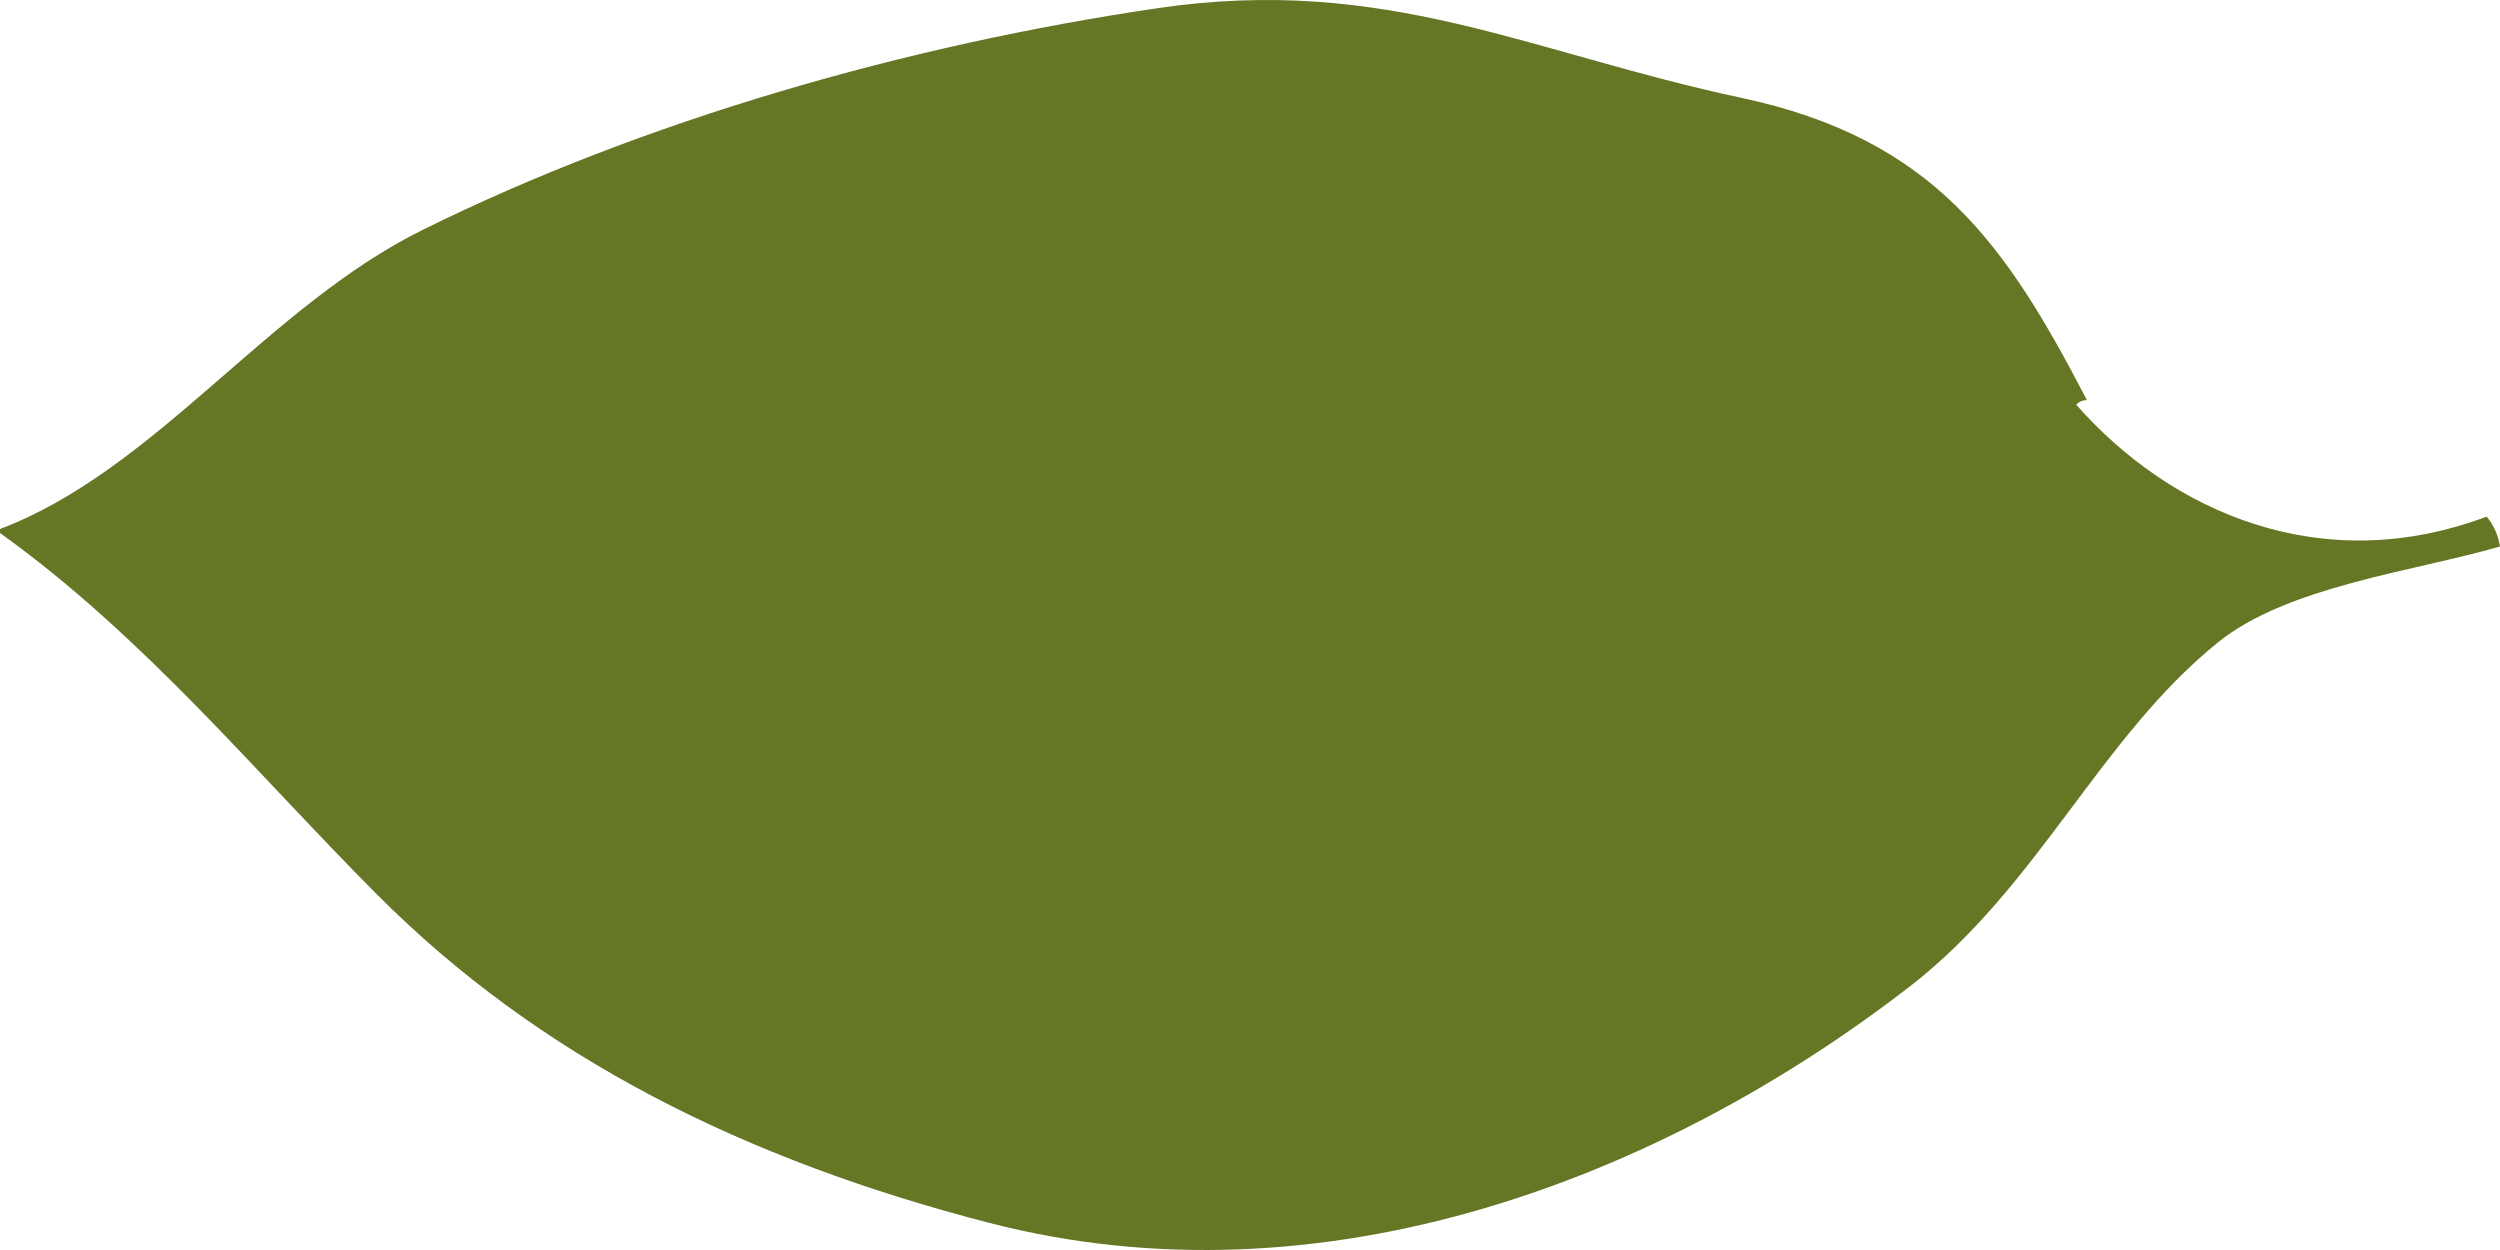 <?xml version="1.0" encoding="utf-8"?>
<!-- Generator: Adobe Illustrator 17.0.0, SVG Export Plug-In . SVG Version: 6.00 Build 0)  -->
<!DOCTYPE svg PUBLIC "-//W3C//DTD SVG 1.1//EN" "http://www.w3.org/Graphics/SVG/1.1/DTD/svg11.dtd">
<svg version="1.1" id="Capa_1" xmlns="http://www.w3.org/2000/svg" xmlns:xlink="http://www.w3.org/1999/xlink" x="0px" y="0px"
	 width="400px" height="200px" viewBox="0 0 400 200" enable-background="new 0 0 400 200" xml:space="preserve">
<path fill="#657725" d="M397.861,82.654c-26.23,9.883-50.36-0.544-65.661-17.893c0.429-0.486,0.998-0.734,1.706-0.742
	c-12.91-24.838-24.381-41.762-55.28-48.362c-34.099-7.283-56.929-19.71-93.372-14.355c-40.174,5.904-82.257,17.974-117.635,35.48
	C42.713,49.106,24.935,75.166,0,84.643v0.642c22.961,16.434,40.909,38.353,60.275,57.79c26.152,26.247,59.046,42.526,98.055,52.598
	c53.391,13.785,107.569-7.124,147.291-37.882c20.471-15.852,30.356-39.772,49.268-55.022c11.129-8.975,31.162-11.305,45.112-15.328
	C399.746,85.771,399.029,84.032,397.861,82.654z"/>
</svg>
